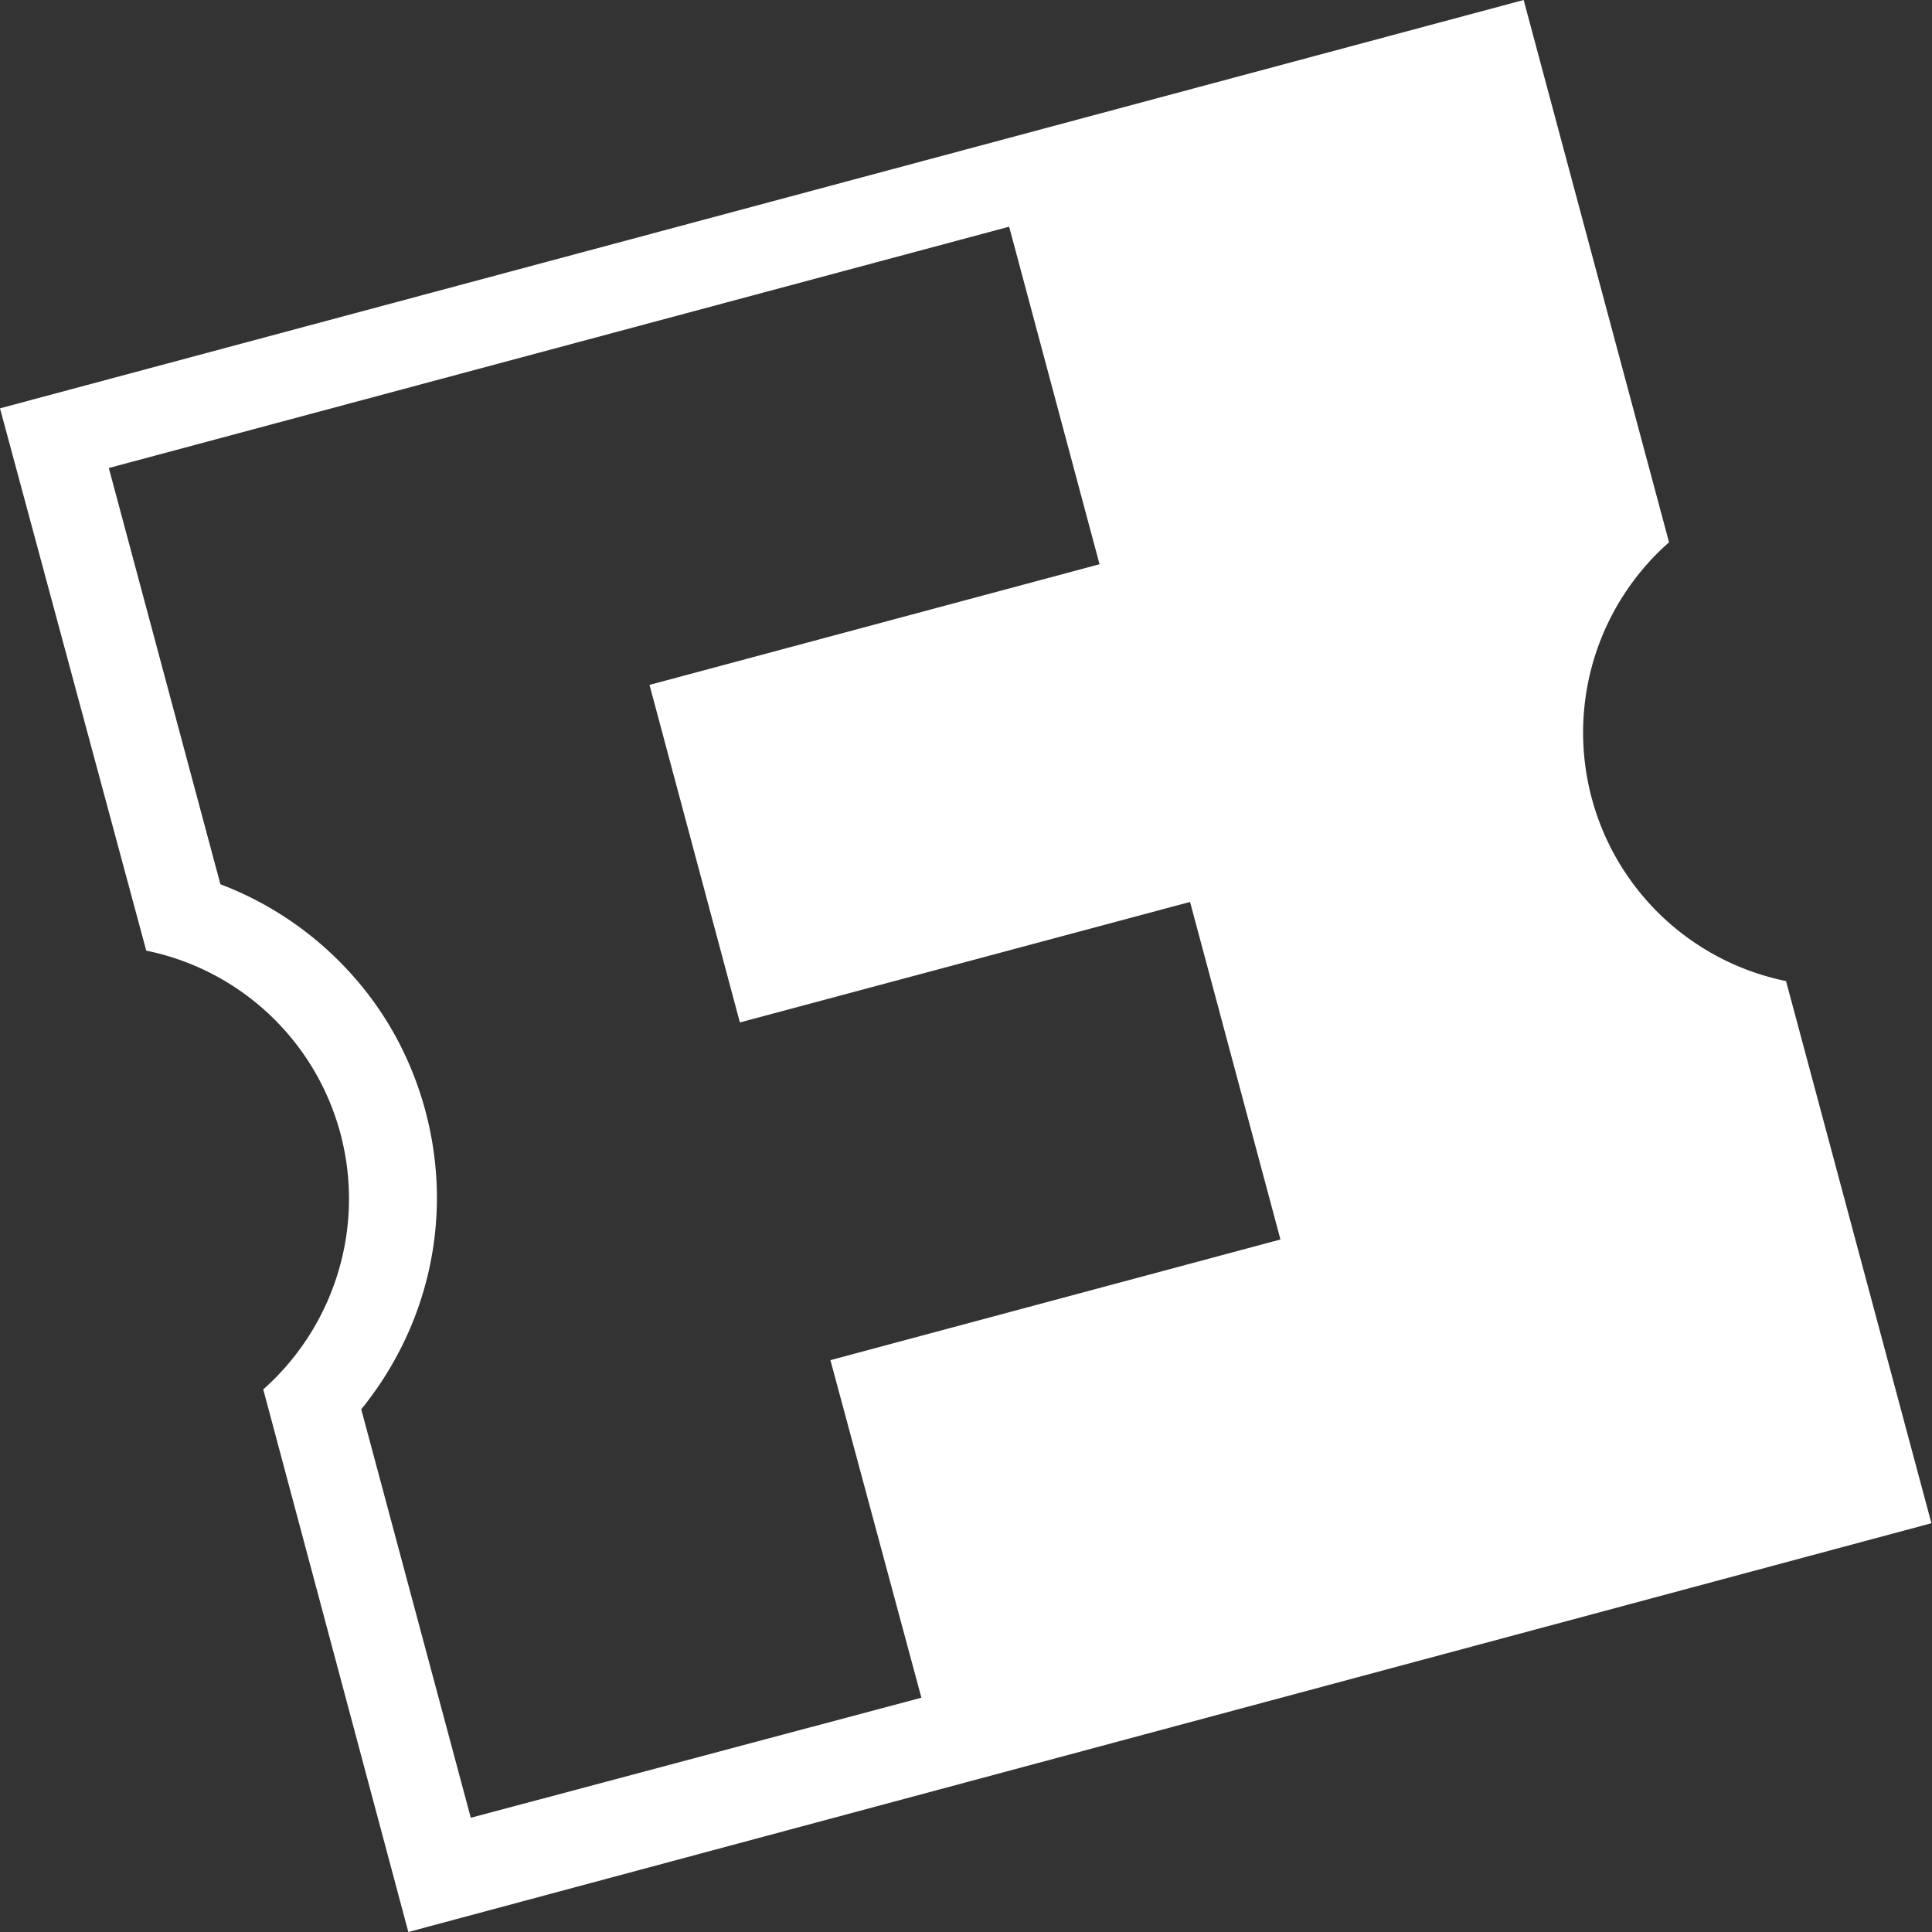 <svg xmlns="http://www.w3.org/2000/svg" viewBox="0 0 132.1 132.1"><rect x="0" y="0" width="132.1" height="132.1" fill="#333333" stroke="none"/><defs><style>.cls-1{fill:#fff;}</style></defs><title>F</title><g id="Слой_2" data-name="Слой 2"><g id="Слой_1-2" data-name="Слой 1"><g id="Group_729-2" data-name="Group 729-2"><path id="Subtraction_2-4" data-name="Subtraction 2-4" class="cls-1" d="M27.92,132.1h0L18,95v0a17.44,17.44,0,0,0,5.07-7.85A17.32,17.32,0,0,0,10,65v0L0,27.92,104.18,0l9.94,37.08a17.34,17.34,0,0,0,8,30l9.94,37.07ZM69,15.5,7.44,32l7.63,28.46a23,23,0,0,1,8.76,5.93A22.5,22.5,0,0,1,27,70.77a23.15,23.15,0,0,1,2.87,10.72,22.74,22.74,0,0,1-.55,5.39,22.92,22.92,0,0,1-1.76,5,23.33,23.33,0,0,1-2.86,4.48l7.49,27.93L63,116.08,56.78,93l30.77-8.25L81.37,61.67,50.59,69.91,44.41,46.83l30.77-8.25Z"/></g></g></g></svg>